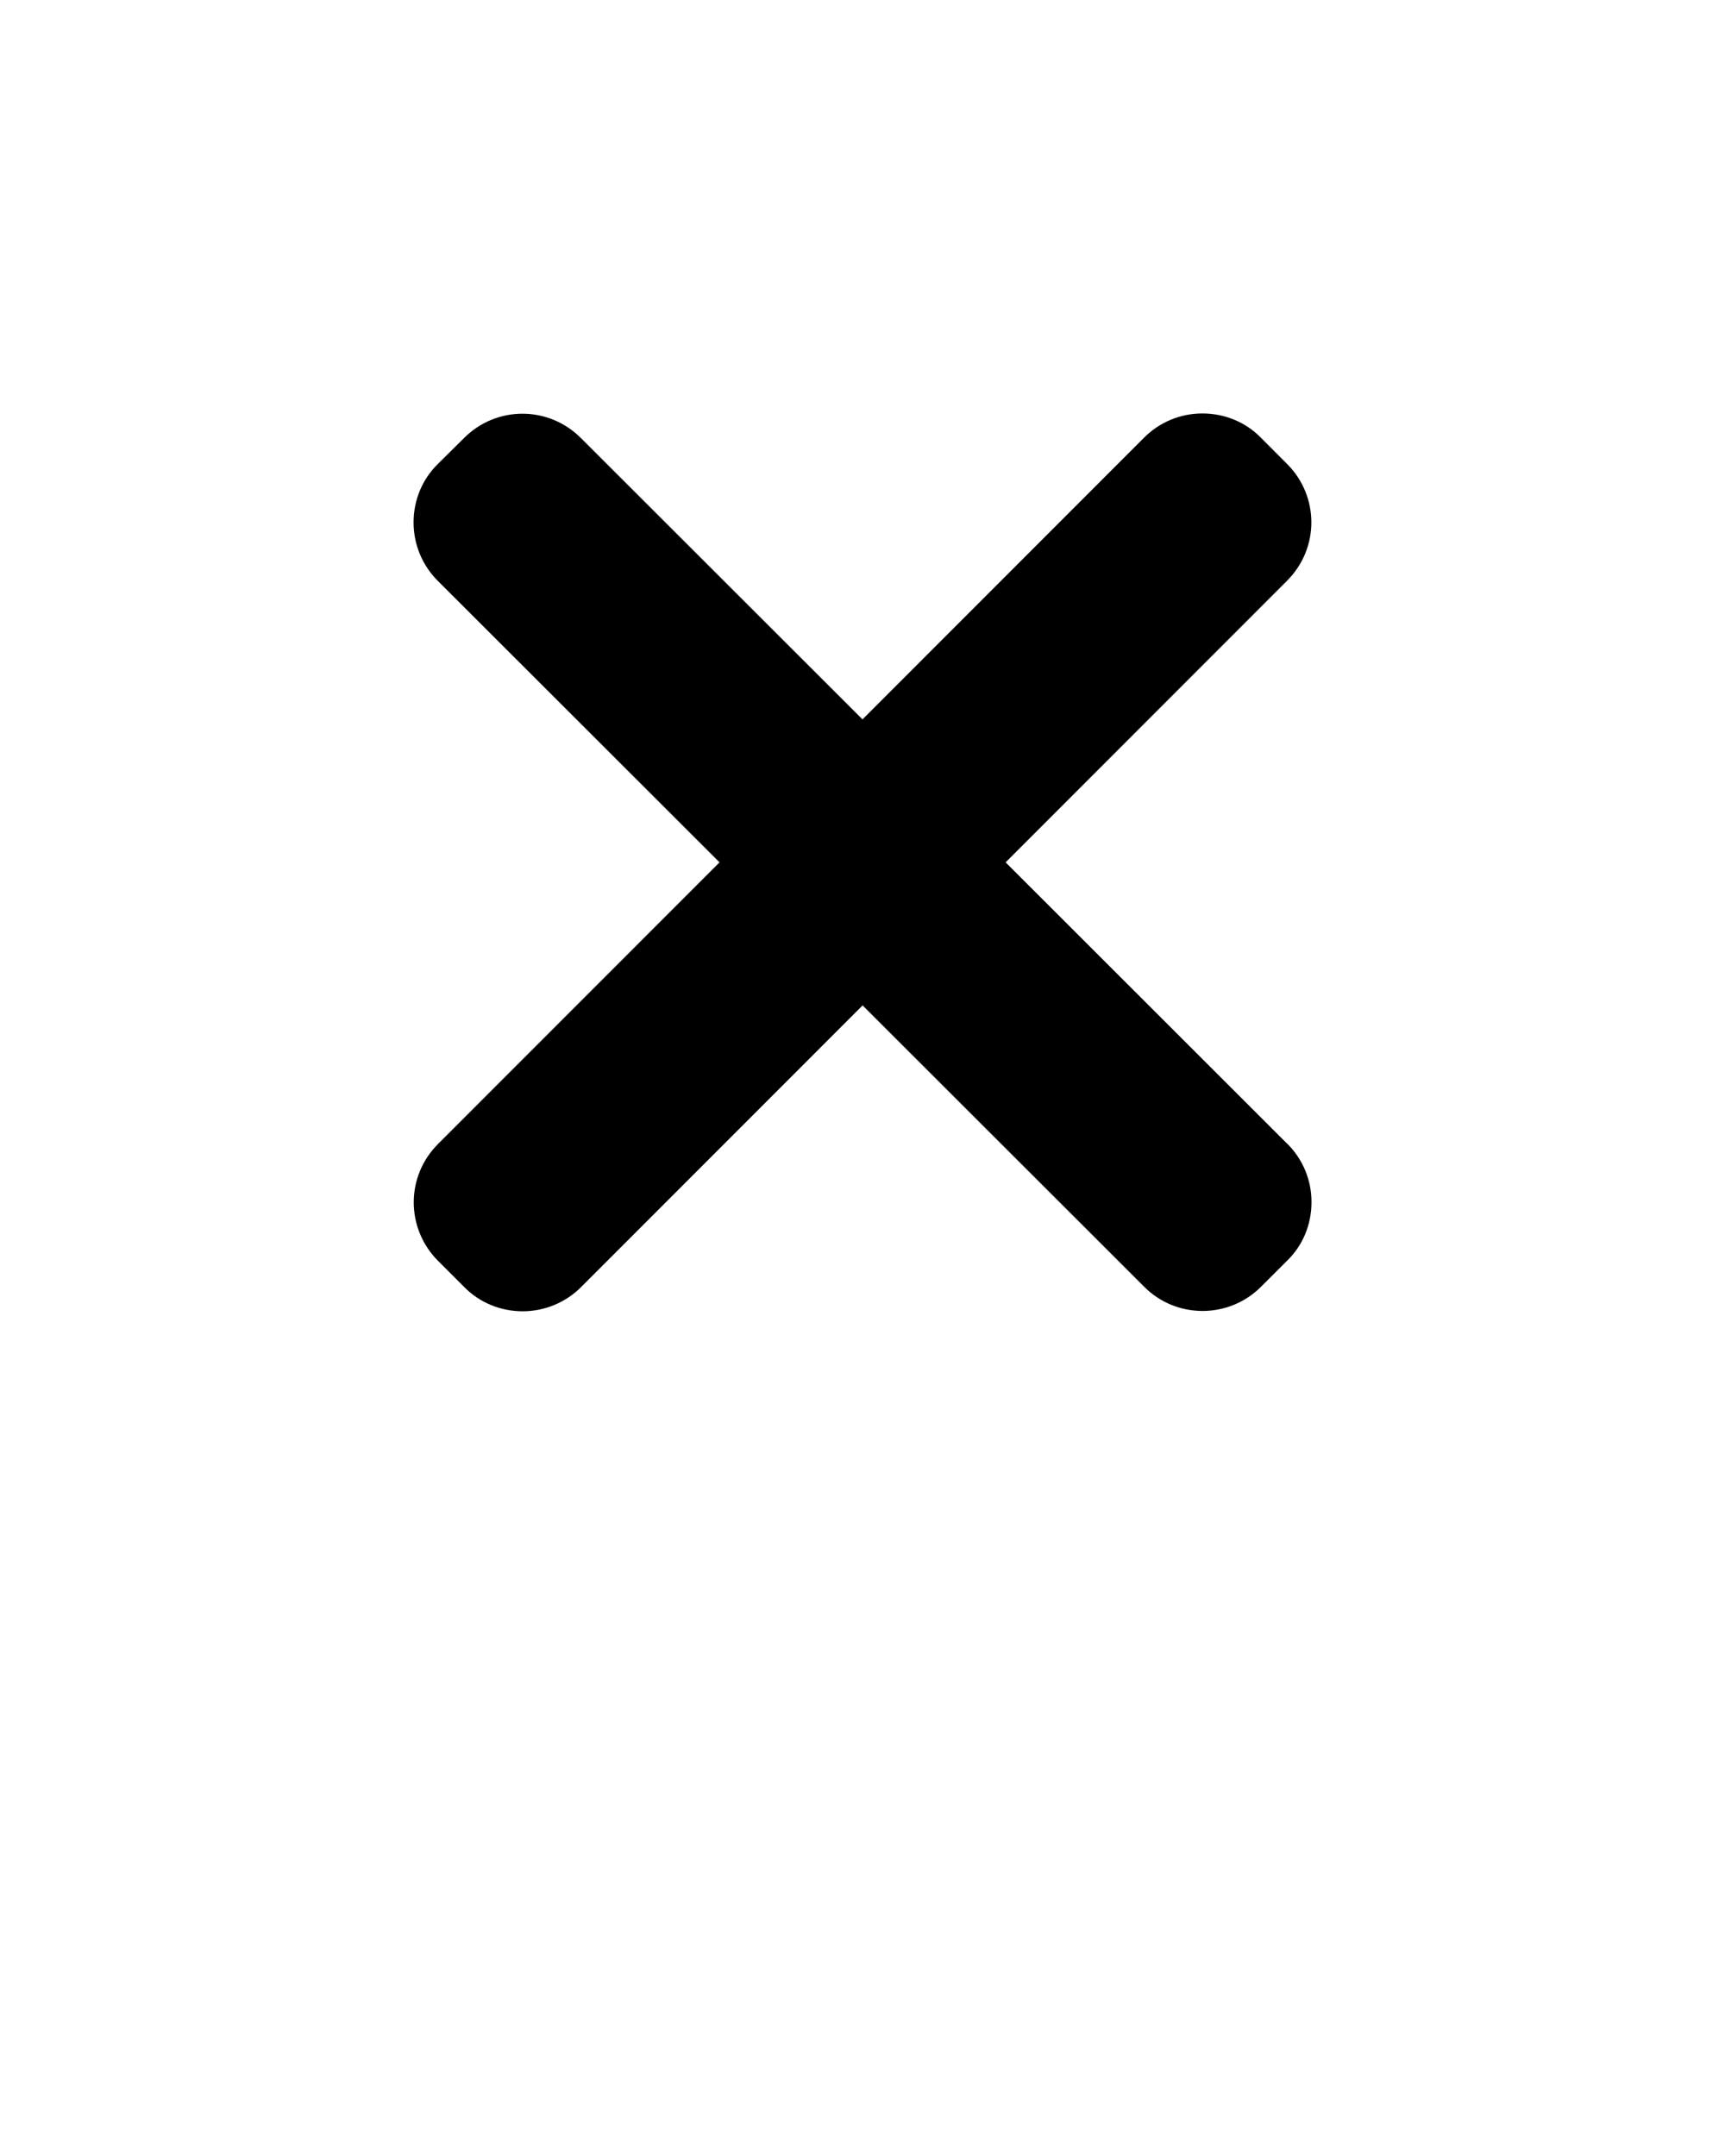 <svg xmlns="http://www.w3.org/2000/svg" version="1.1" viewBox="0 0 32 40" x="0px" y="0px"><title>close</title><path fill="#000000" d="M23.879 21.22l-5.224-5.221 5.22-5.224c0.602-0.6 0.602-1.565 0.002-2.167l-0.485-0.486c-0.285-0.292-0.675-0.451-1.085-0.451-0.002 0-0.002 0-0.002 0-0.41 0-0.795 0.161-1.083 0.45l-5.222 5.226-5.224-5.22c-0.599-0.6-1.563-0.603-2.165-0.003l-0.486 0.481c-0.293 0.287-0.453 0.677-0.453 1.086 0 0.411 0.161 0.798 0.45 1.086l5.226 5.222-5.221 5.224c-0.602 0.6-0.602 1.565-0.002 2.169l0.485 0.485c0.287 0.292 0.676 0.451 1.086 0.451 0.408 0 0.798-0.163 1.085-0.45l5.221-5.225 5.222 5.219c0.296 0.299 0.69 0.45 1.085 0.45 0.391 0 0.783-0.149 1.082-0.447l0.485-0.484c0.294-0.285 0.453-0.675 0.453-1.085 0.002-0.41-0.159-0.797-0.448-1.086z"/></svg>
